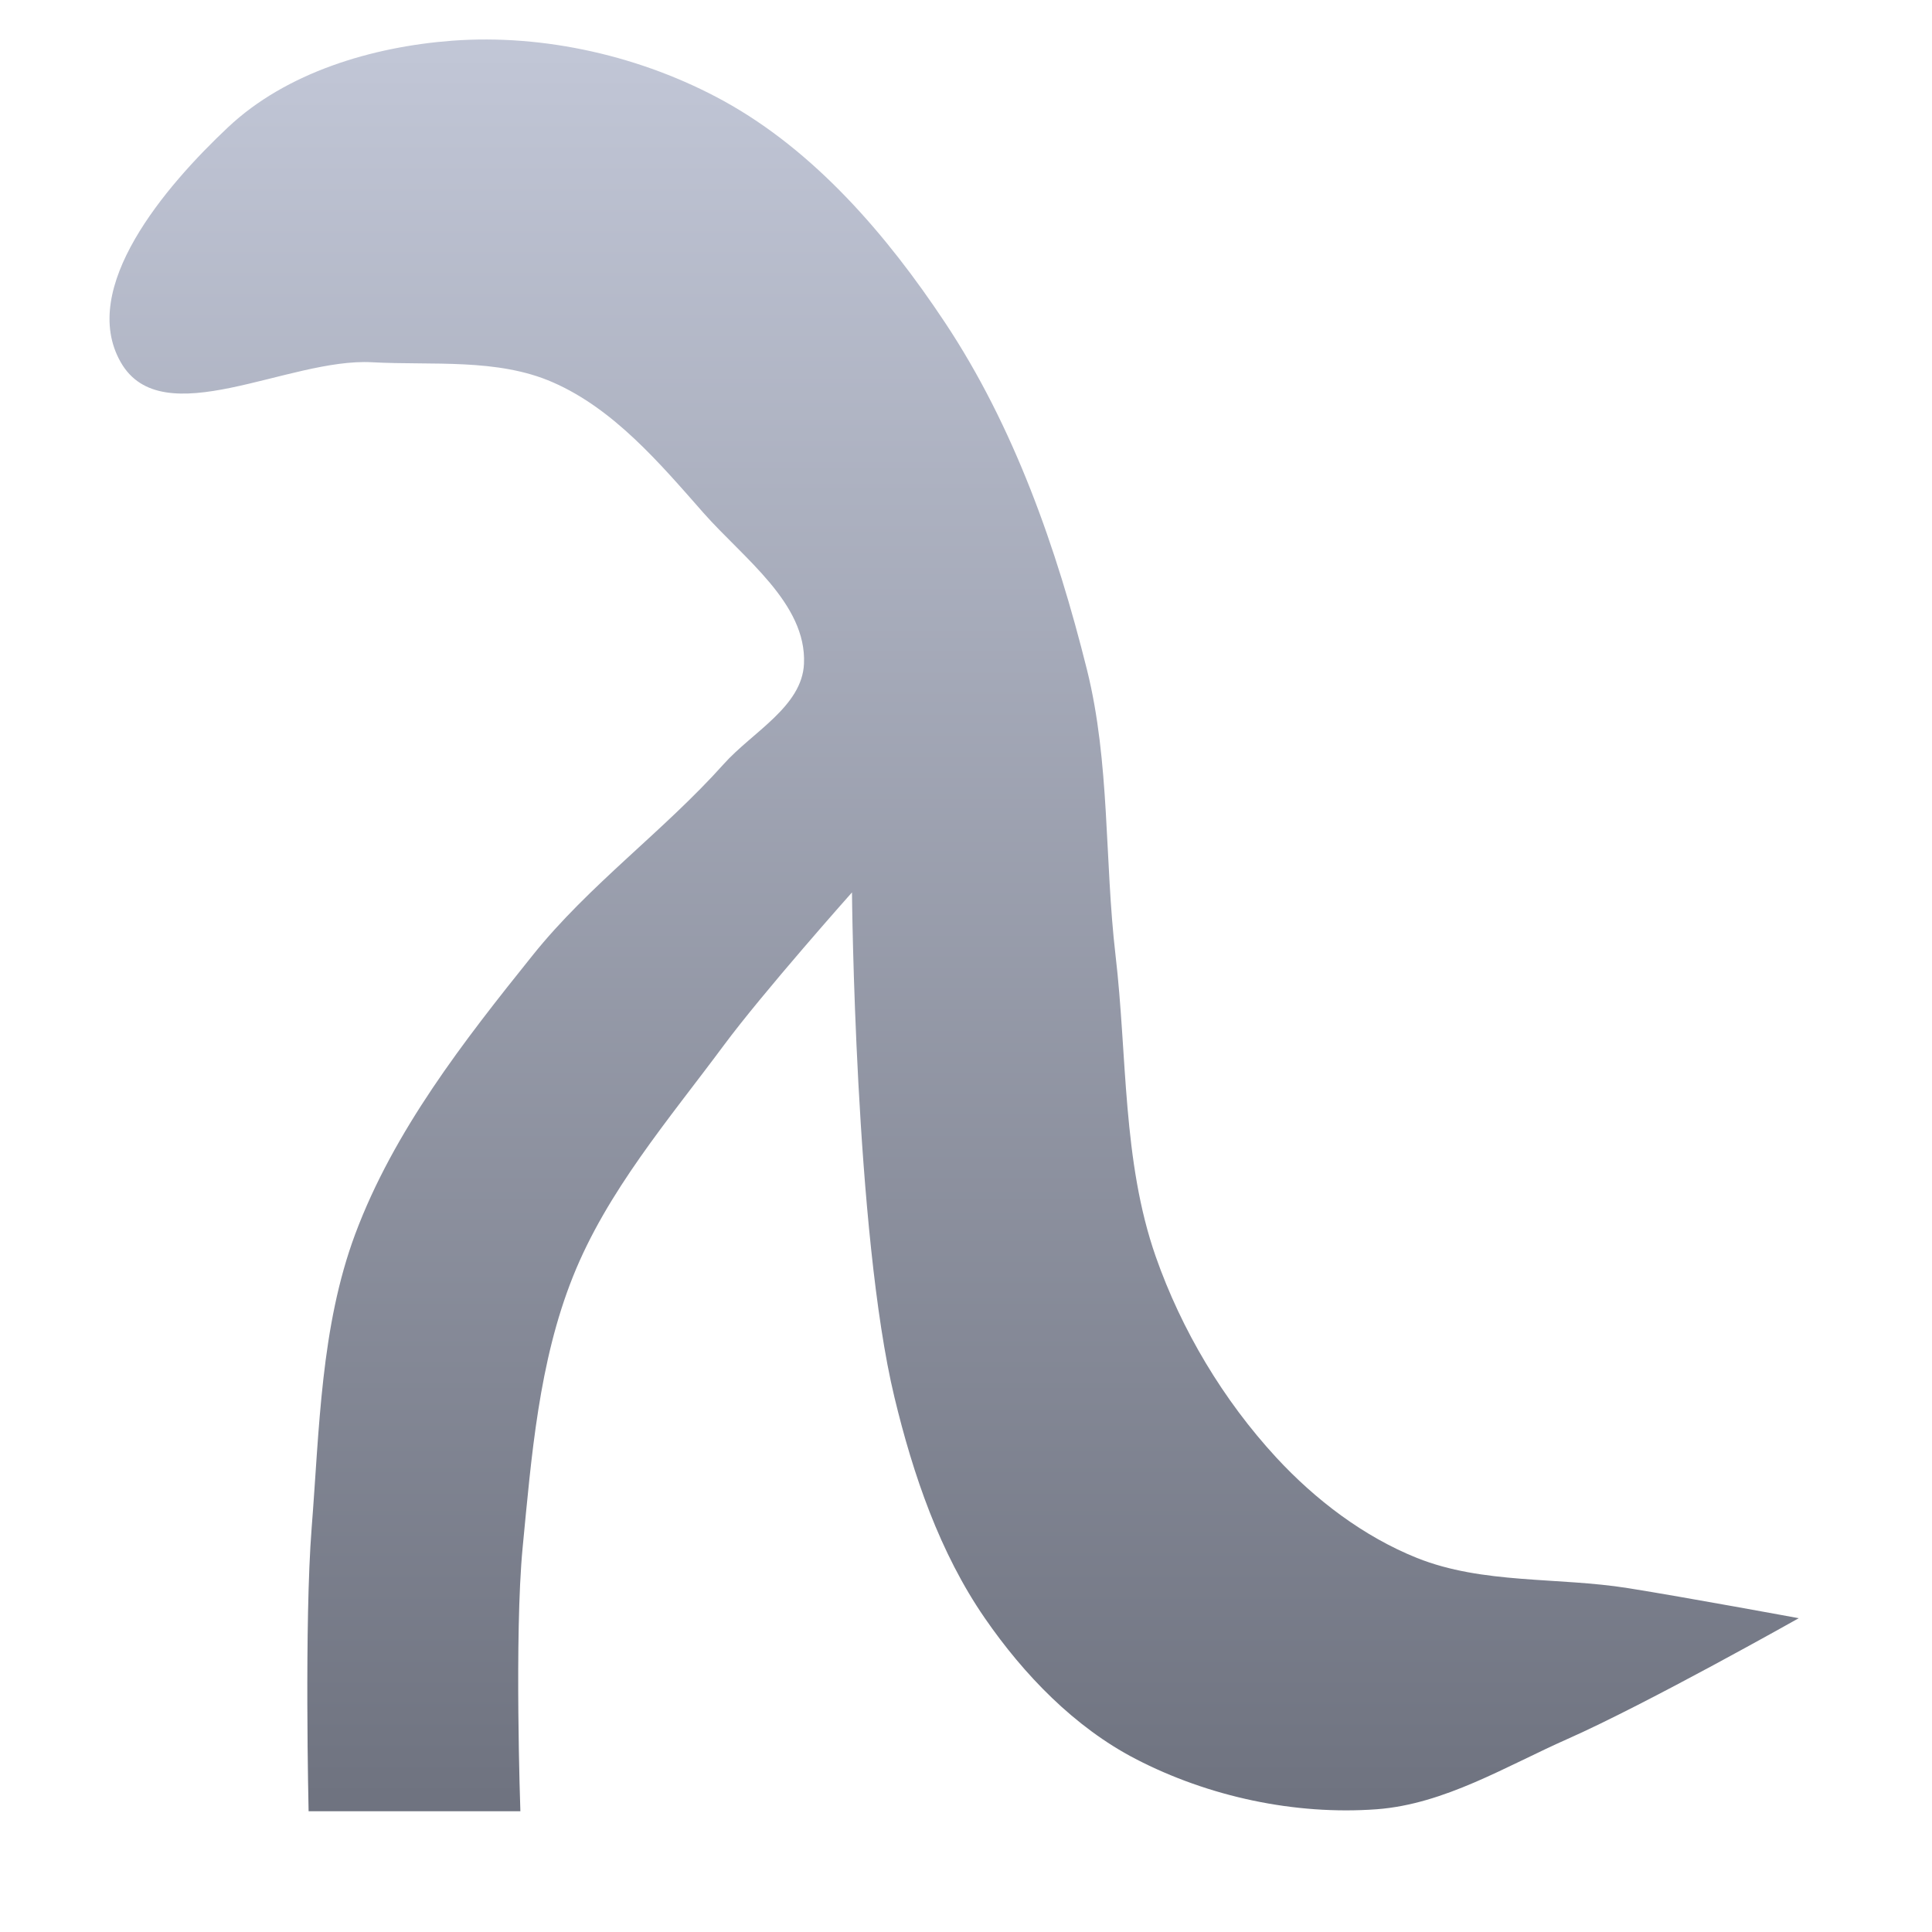 <svg xmlns="http://www.w3.org/2000/svg" xmlns:xlink="http://www.w3.org/1999/xlink" width="64" height="64" viewBox="0 0 64 64" version="1.1"><defs><linearGradient id="linear0" gradientUnits="userSpaceOnUse" x1="0" y1="0" x2="0" y2="1" gradientTransform="matrix(55.957,0,0,58.691,3.629,1.309)"><stop offset="0" style="stop-color:#c1c6d6;stop-opacity:1;"/><stop offset="1" style="stop-color:#6f7380;stop-opacity:1;"/></linearGradient></defs><g id="surface1"><path style=" stroke:none;fill-rule:nonzero;fill:url(#linear0);" d="M 4 12 C 2.594 9.539 5.477 6.168 7.555 4.215 C 9.488 2.395 12.336 1.547 14.984 1.348 C 18.043 1.121 21.281 1.867 23.973 3.344 C 26.996 5.008 29.383 7.793 31.293 10.668 C 33.594 14.125 35.004 18.164 36.008 22.188 C 36.773 25.262 36.586 28.496 36.953 31.641 C 37.344 34.973 37.176 38.453 38.285 41.625 C 39.141 44.066 40.523 46.379 42.277 48.281 C 43.574 49.684 45.168 50.898 46.938 51.609 C 49.125 52.484 51.605 52.238 53.93 52.609 C 55.82 52.91 59.586 53.605 59.586 53.605 C 59.586 53.605 54.562 56.438 51.934 57.602 C 49.879 58.512 47.848 59.766 45.605 59.934 C 42.895 60.133 40.035 59.52 37.617 58.266 C 35.598 57.219 33.918 55.48 32.625 53.605 C 31.129 51.438 30.246 48.848 29.629 46.285 C 28.32 40.848 28.223 29.562 28.223 29.562 C 28.223 29.562 25.285 32.863 23.973 34.633 C 22.156 37.082 20.109 39.461 18.98 42.289 C 17.848 45.117 17.605 48.246 17.312 51.277 C 17.035 54.172 17.238 60 17.238 60 L 10.223 60 C 10.223 60 10.078 53.73 10.324 50.613 C 10.582 47.344 10.621 43.957 11.766 40.883 C 13.043 37.461 15.363 34.488 17.648 31.641 C 19.512 29.312 21.984 27.535 23.973 25.312 C 24.918 24.254 26.574 23.406 26.633 21.984 C 26.723 19.988 24.629 18.492 23.305 16.992 C 21.852 15.34 20.332 13.547 18.312 12.664 C 16.473 11.859 14.328 12.109 12.32 12 C 9.551 11.848 5.375 14.41 4 12 Z M 4 12 "/></g></svg>
